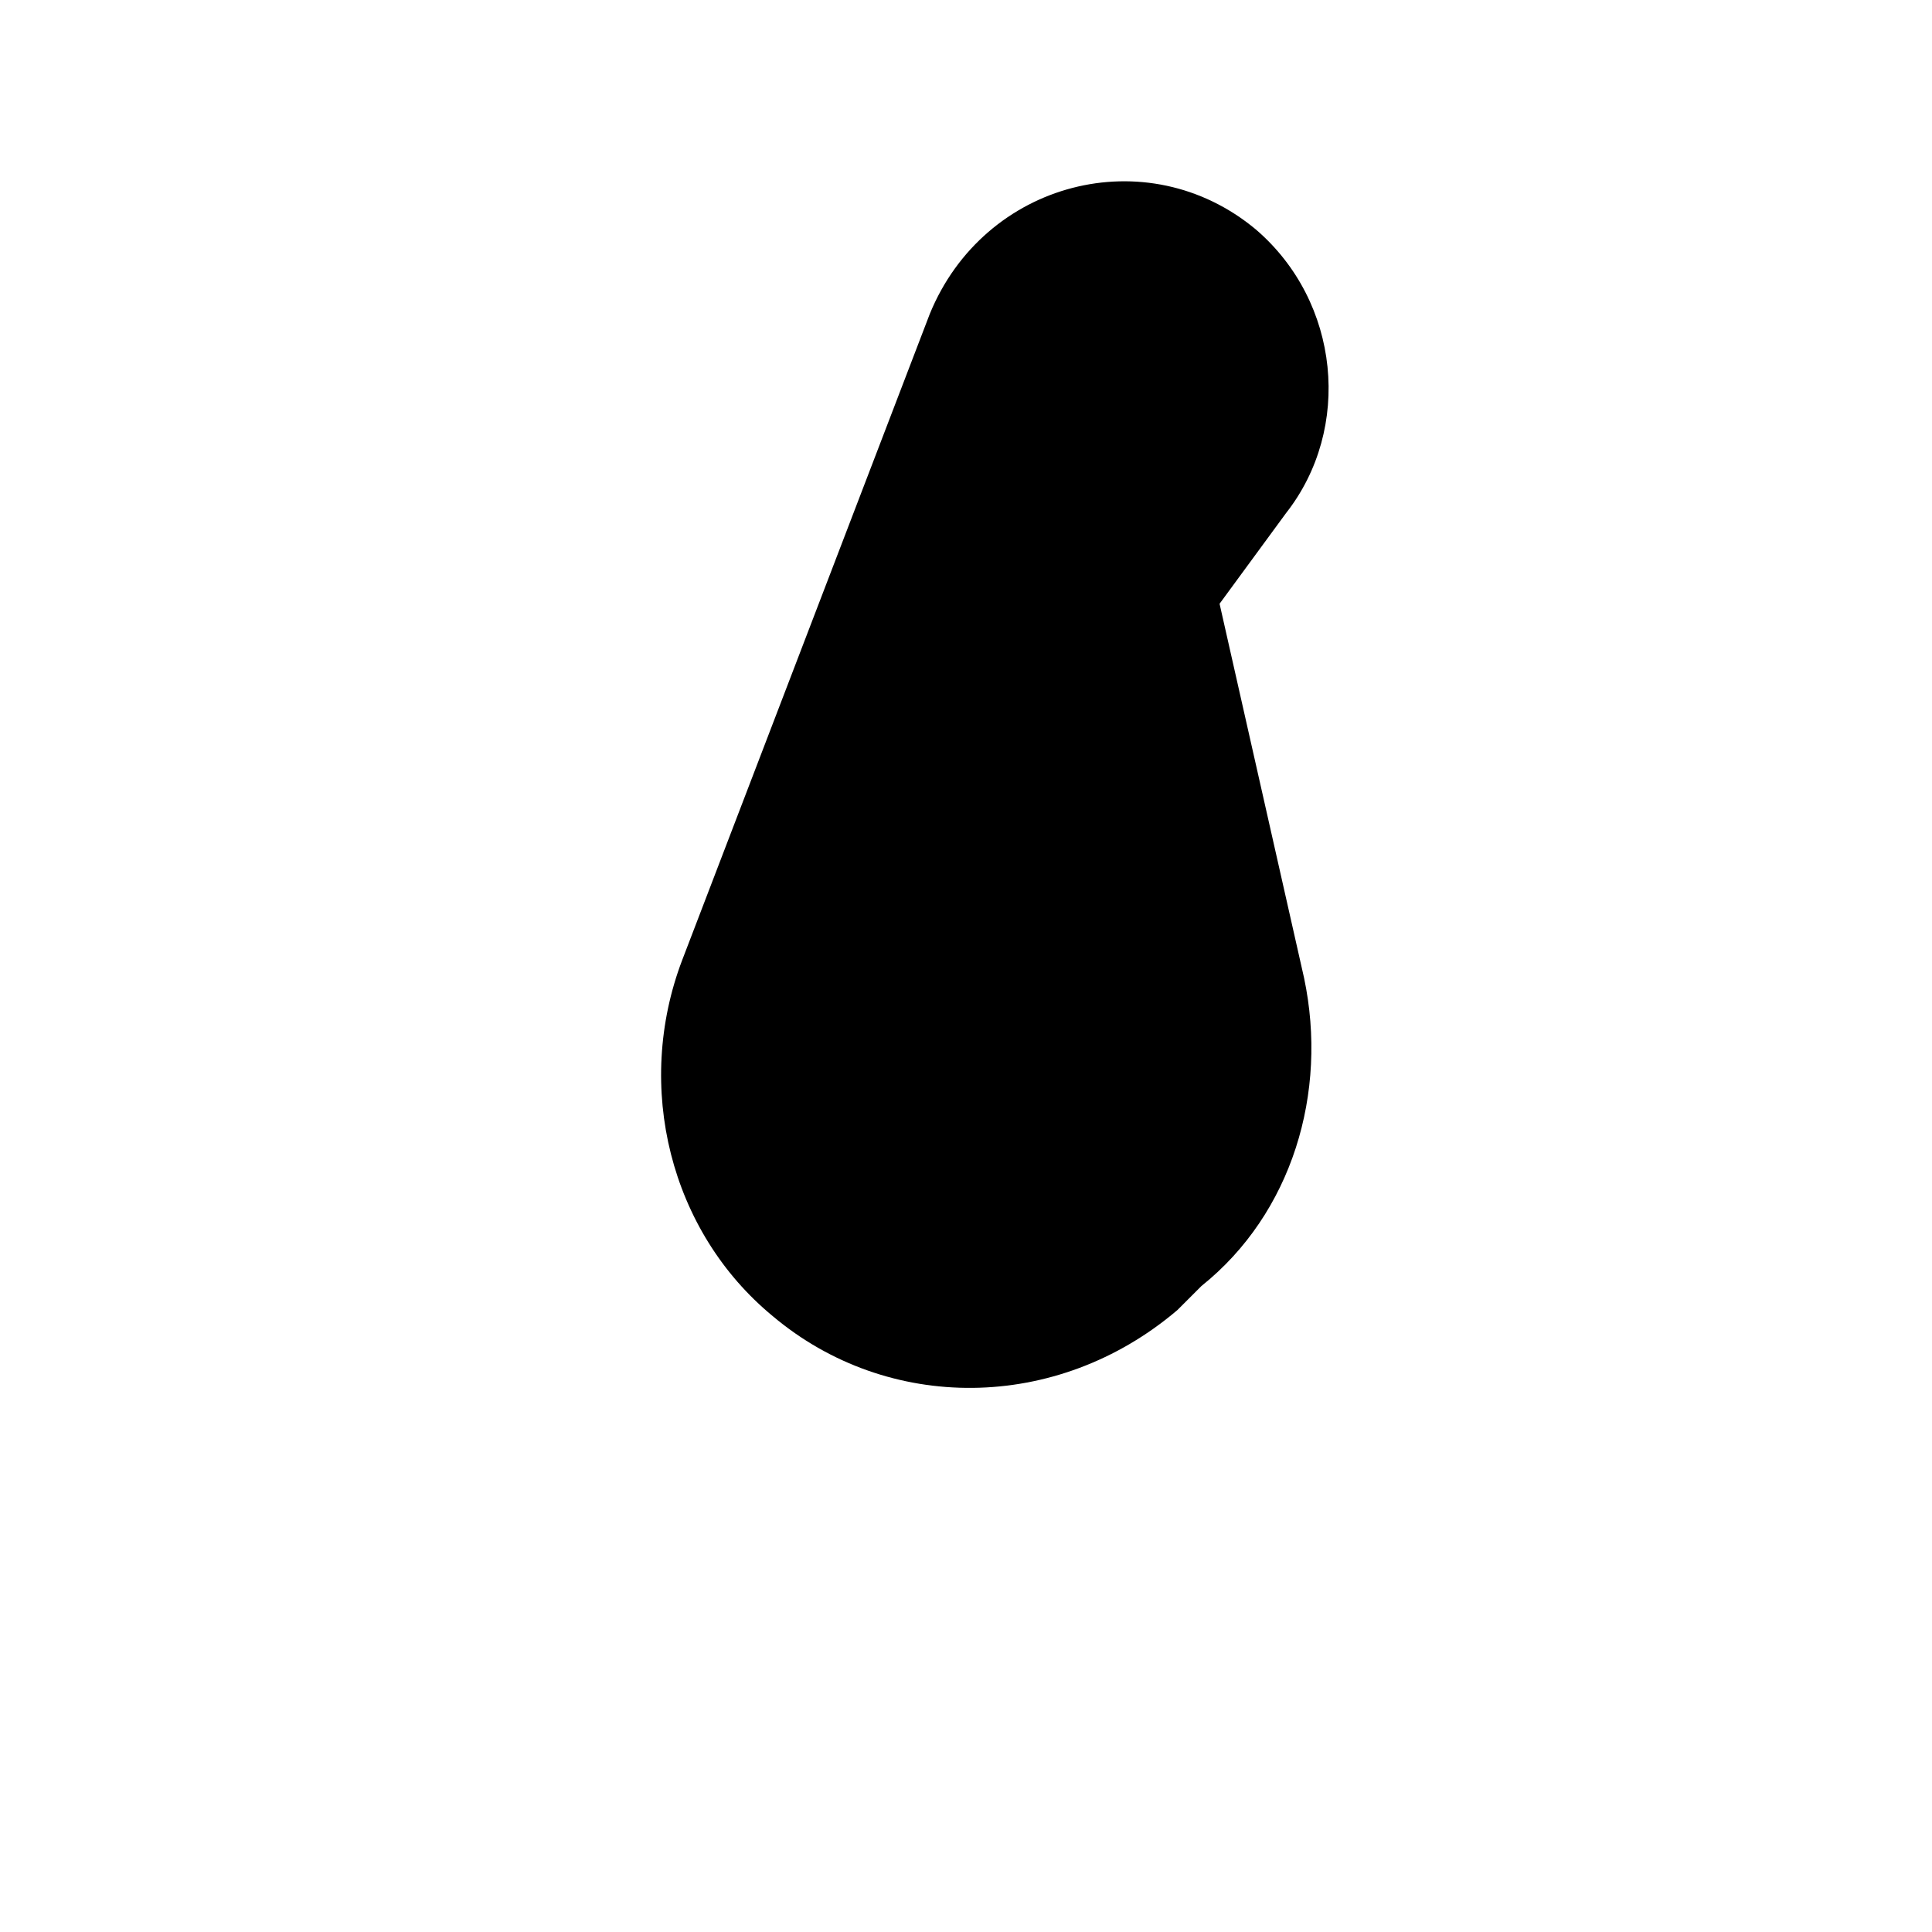 <svg xmlns="http://www.w3.org/2000/svg" version="1.1" viewBox="0 0 32 32" xml:space="preserve" class="st0">
    <path d="M12.8,21.8L12.8,21.8c-1.7-1.4-2.3-3.8-1.5-5.9l4.1-10.7C16.3,3,19,2.3,20.8,3.8l0,0c1.4,1.2,1.6,3.3,0.5,4.7 l-1.1,1.5l1.4,6.2c0.4,1.9-0.2,3.9-1.7,5.1l-0.4,0.4C17.5,23.4,14.7,23.4,12.8,21.8z" />
    <line x1="14" y1="29" x2="14" y2="22.5" />
    <line x1="19" y1="22.1" x2="19" y2="29" />
    <line x1="9.6" y1="14.9" x2="11.4" y2="15.7" />
    <line x1="10.6" y1="11.9" x2="12.5" y2="12.8" />
    <line x1="11.6" y1="8.9" x2="13.6" y2="9.8" />
    <line x1="12.6" y1="5.9" x2="14.8" y2="6.9" />
</svg>